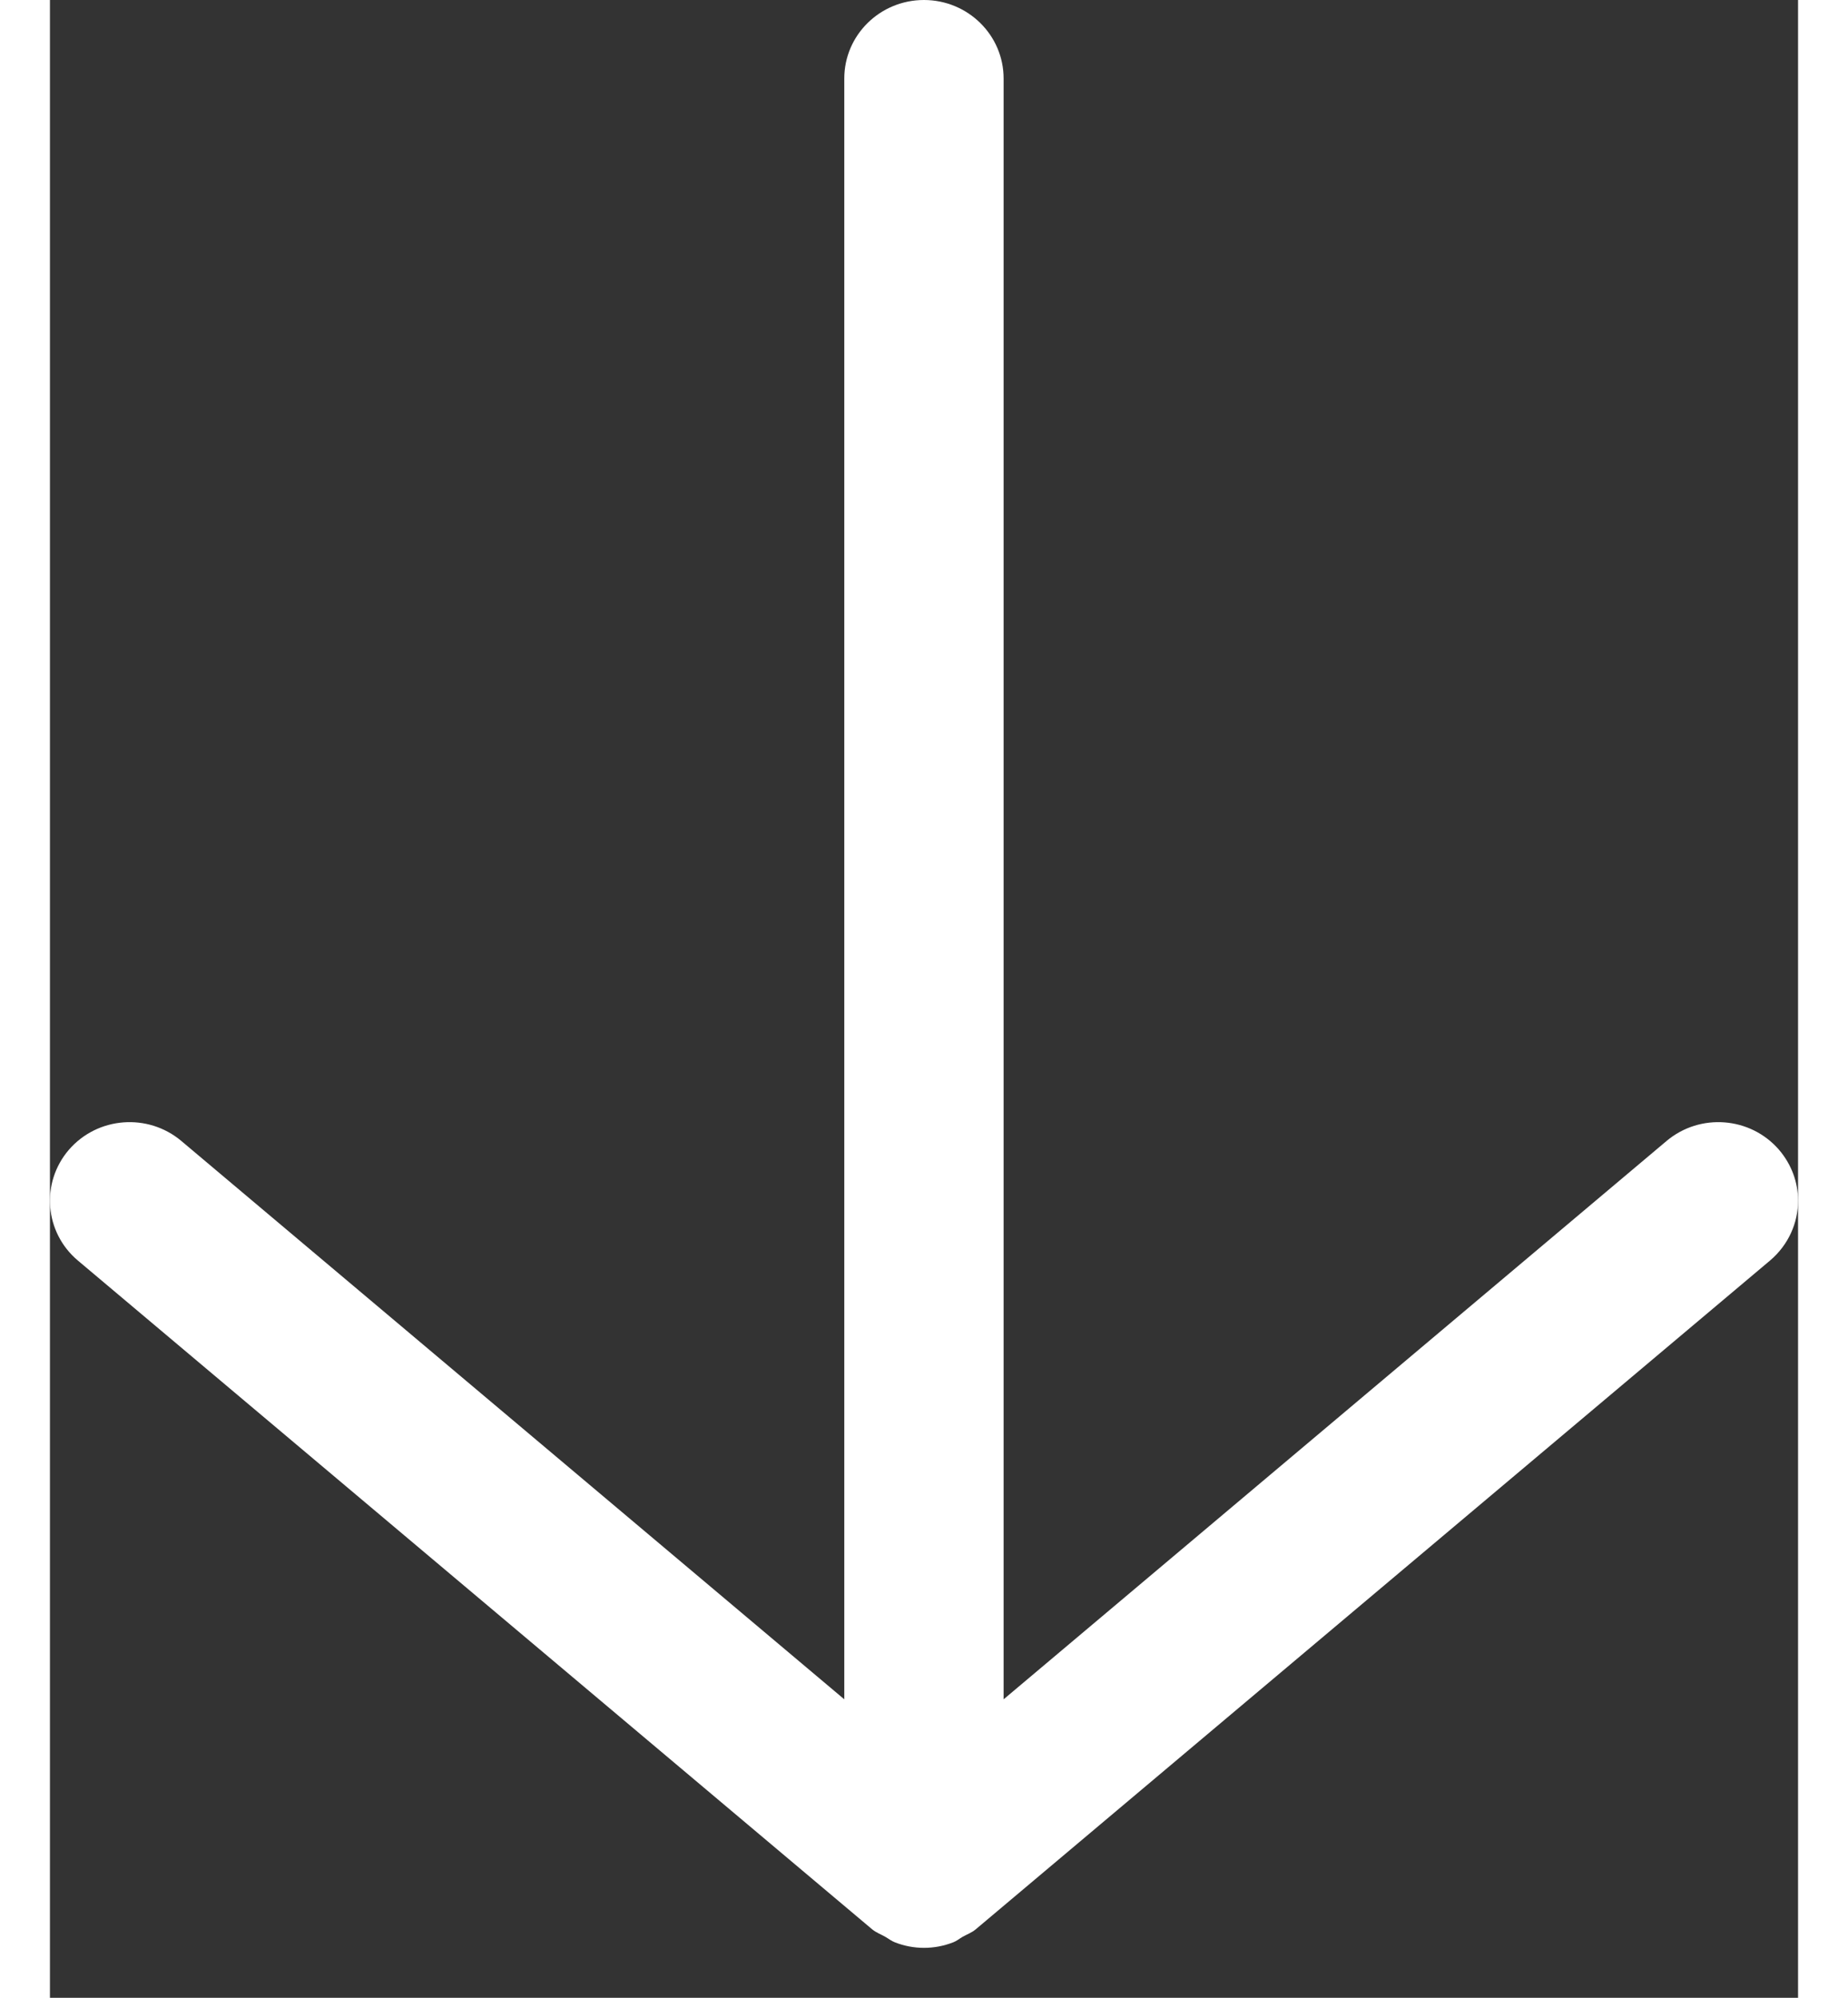 <svg width="37" height="40" viewBox="0 0 35 40" fill="none" xmlns="http://www.w3.org/2000/svg">
<rect x="0" y="0" width="35" height="40" fill="#333333" stroke="none"/>
<path fill-rule="evenodd" clip-rule="evenodd" d="M34.617 23.019C34.043 22.358 33.037 22.281 32.367 22.845L19.094 34.024V1.572C19.094 0.704 18.38 0 17.499 0C16.618 0 15.904 0.704 15.904 1.572V34.024L2.631 22.845C1.961 22.281 0.955 22.358 0.381 23.019C-0.189 23.681 -0.11 24.673 0.557 25.237L16.463 38.63C16.542 38.695 16.635 38.728 16.721 38.777C16.787 38.814 16.846 38.863 16.918 38.89C17.293 39.037 17.707 39.037 18.084 38.89C18.156 38.863 18.212 38.814 18.277 38.777C18.365 38.728 18.458 38.695 18.535 38.63L34.441 25.237C34.809 24.924 35 24.484 35 24.04C35 23.677 34.872 23.316 34.617 23.019" fill="white"/>
</svg>
